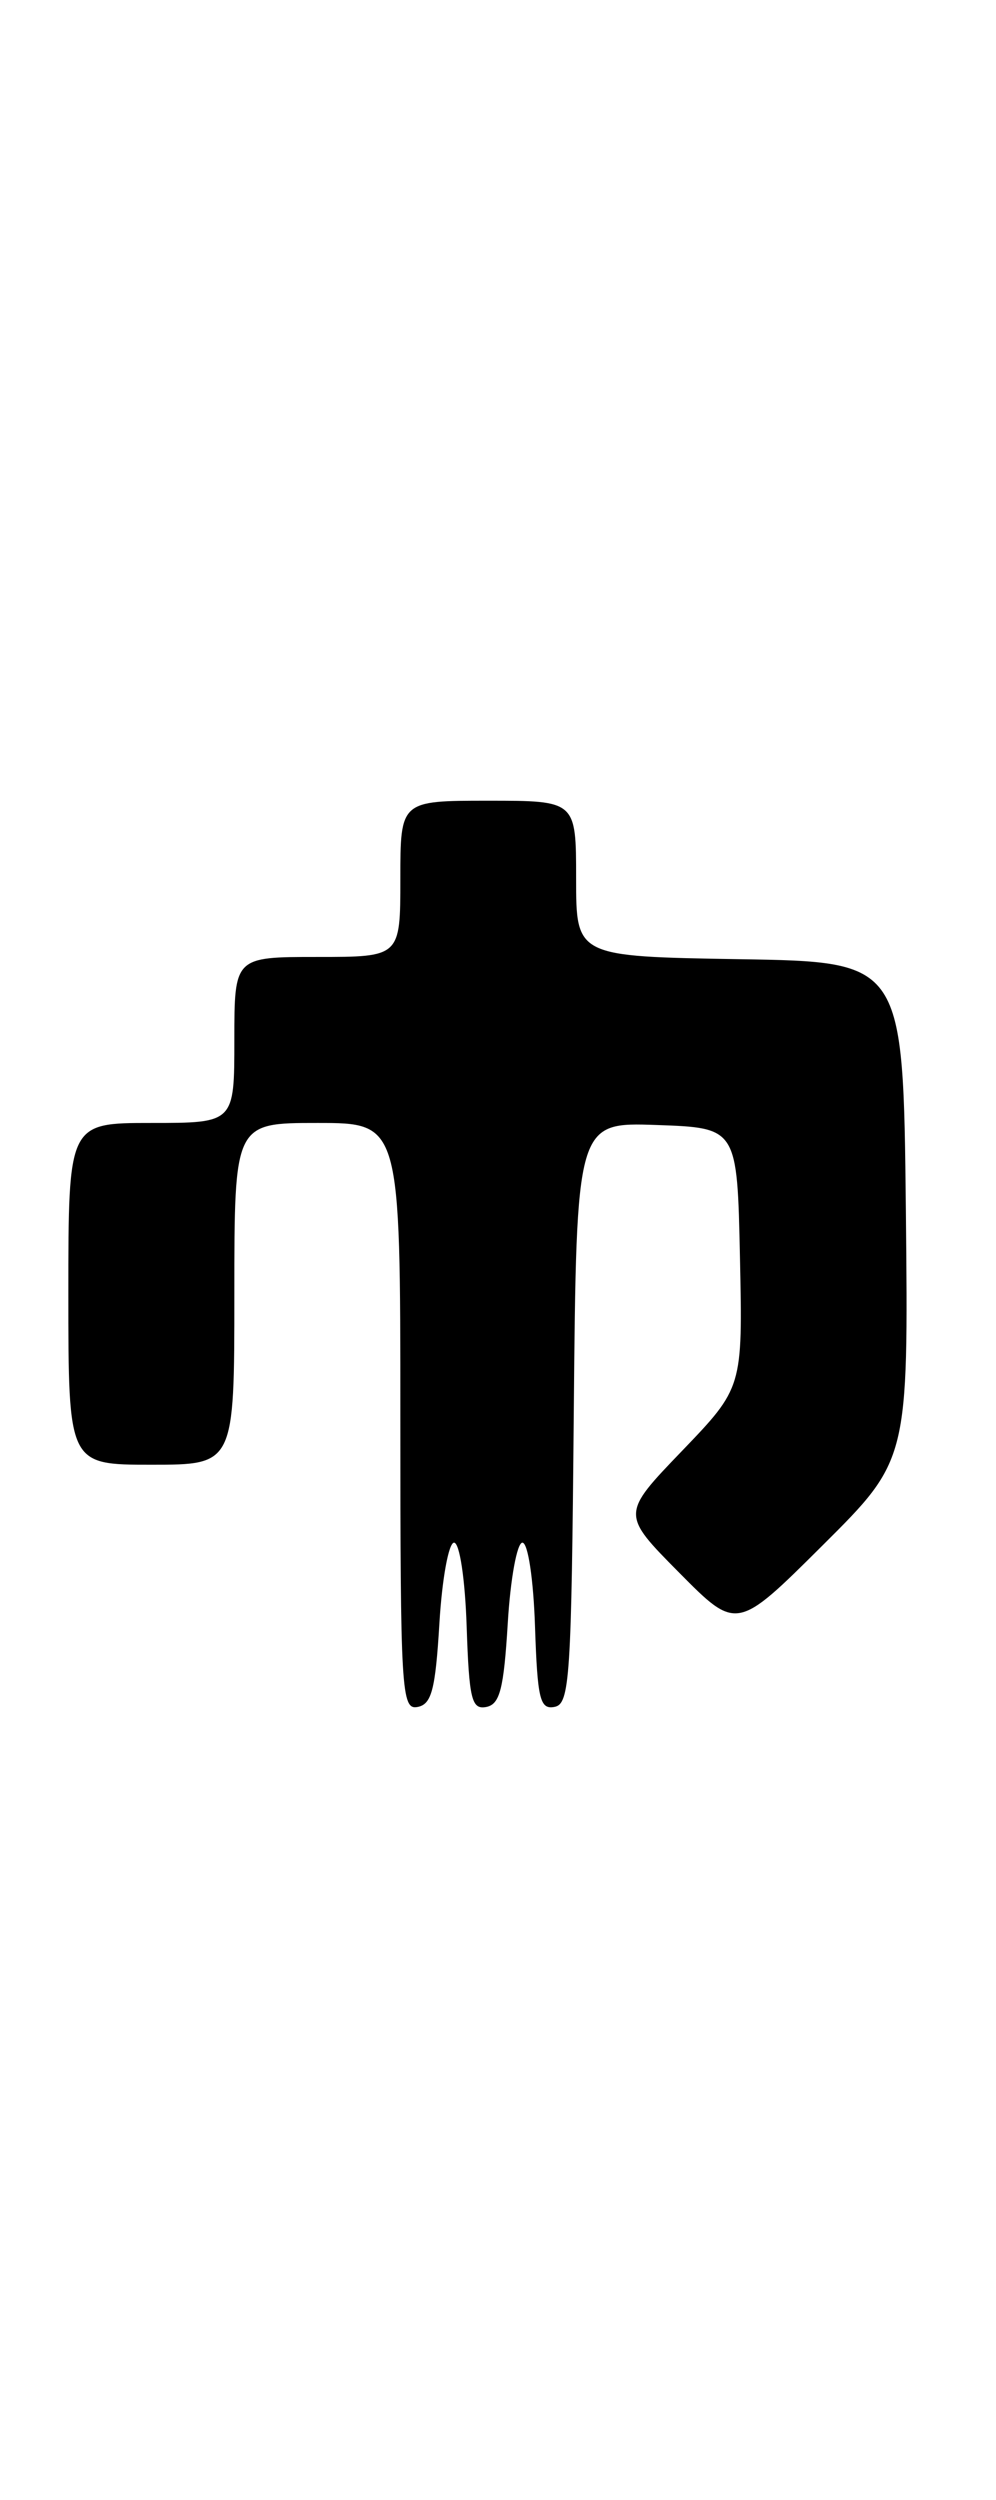 <?xml version="1.0" encoding="UTF-8" standalone="no"?>
<!DOCTYPE svg PUBLIC "-//W3C//DTD SVG 1.1//EN" "http://www.w3.org/Graphics/SVG/1.1/DTD/svg11.dtd" >
<svg xmlns="http://www.w3.org/2000/svg" xmlns:xlink="http://www.w3.org/1999/xlink" version="1.1" viewBox="0 0 102 256">
 <g >
 <path fill="currentColor"
d=" M 45.00 166.23 C 45.27 161.69 45.95 157.98 46.50 157.98 C 47.07 157.99 47.63 161.71 47.79 166.56 C 48.04 174.02 48.30 175.09 49.79 174.81 C 51.19 174.54 51.59 172.98 52.00 166.23 C 52.27 161.69 52.95 157.98 53.50 157.98 C 54.07 157.99 54.63 161.71 54.79 166.56 C 55.04 174.02 55.30 175.09 56.79 174.80 C 58.35 174.50 58.52 171.87 58.76 144.70 C 59.03 114.92 59.03 114.92 67.26 115.21 C 75.50 115.50 75.50 115.50 75.78 128.81 C 76.06 142.11 76.06 142.11 69.84 148.59 C 63.62 155.06 63.62 155.06 69.54 161.04 C 75.45 167.01 75.45 167.01 84.24 158.26 C 93.03 149.51 93.03 149.51 92.77 124.00 C 92.50 98.50 92.50 98.50 75.75 98.23 C 59.00 97.95 59.00 97.95 59.00 89.98 C 59.00 82.00 59.00 82.00 50.00 82.00 C 41.00 82.00 41.00 82.00 41.00 90.00 C 41.00 98.00 41.00 98.00 32.50 98.00 C 24.00 98.00 24.00 98.00 24.00 106.50 C 24.00 115.00 24.00 115.00 15.50 115.00 C 7.00 115.00 7.00 115.00 7.00 132.50 C 7.00 150.00 7.00 150.00 15.50 150.00 C 24.00 150.00 24.00 150.00 24.00 132.50 C 24.00 115.00 24.00 115.00 32.50 115.00 C 41.00 115.00 41.00 115.00 41.00 145.07 C 41.00 173.17 41.11 175.12 42.75 174.81 C 44.20 174.54 44.59 173.06 45.00 166.23 Z "/>
</g>
</svg>
